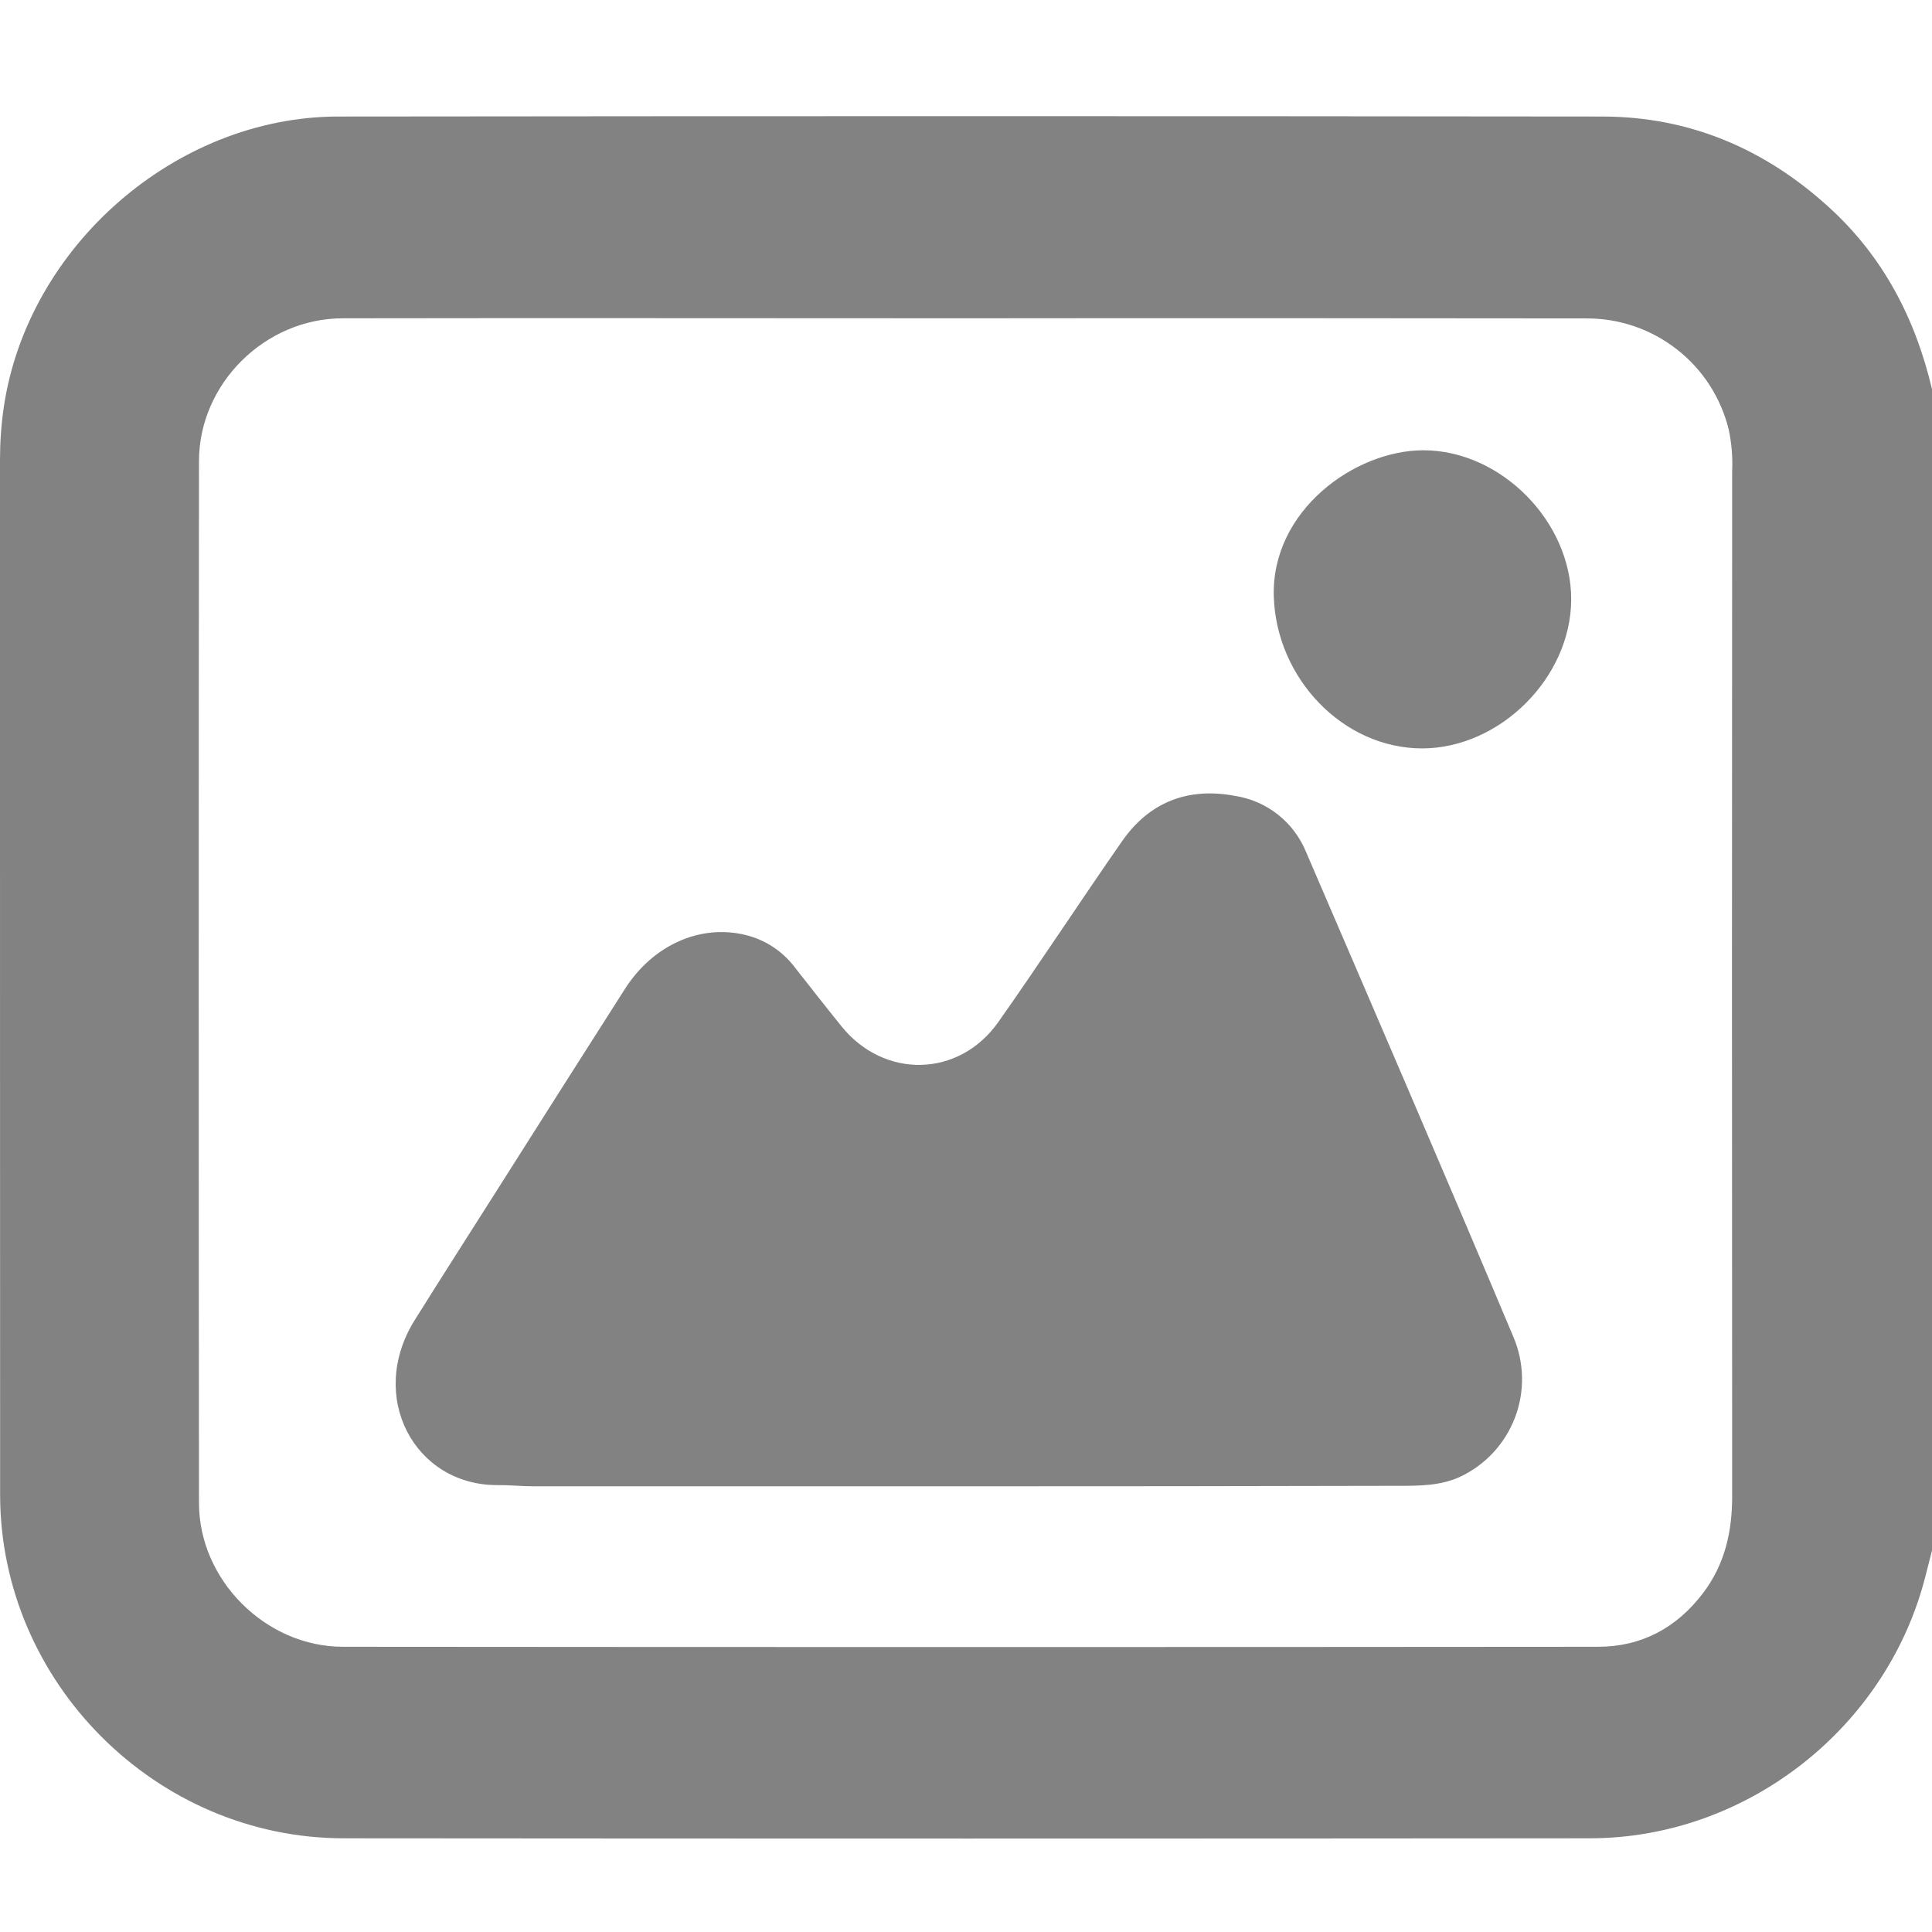 <svg width="16" height="16" viewBox="0 0 16 16" fill="none" xmlns="http://www.w3.org/2000/svg">
<g clip-path="url(#clip0_1_27)">
<path d="M16 3.223V12.841L15.946 13.052C15.628 14.309 14.465 15.223 13.168 15.224C9.728 15.227 6.288 15.227 2.848 15.224C1.291 15.224 0.002 13.931 0.001 12.38C0 9.524 1.23147e-05 6.667 1.23147e-05 3.809C-0 3.663 0.01 3.518 0.031 3.374C0.227 2.043 1.453 0.967 2.8 0.965C6.292 0.961 9.783 0.961 13.275 0.965C13.992 0.967 14.614 1.232 15.143 1.713C15.594 2.122 15.862 2.636 16 3.223ZM8.006 2.636C6.284 2.636 4.562 2.633 2.84 2.636C2.194 2.636 1.649 3.178 1.648 3.817C1.645 6.694 1.645 9.571 1.648 12.448C1.648 13.085 2.2 13.637 2.839 13.638C6.304 13.641 9.769 13.641 13.234 13.638C13.594 13.638 13.886 13.481 14.104 13.193C14.285 12.955 14.346 12.682 14.345 12.387C14.343 9.557 14.343 6.726 14.345 3.896C14.35 3.782 14.34 3.667 14.316 3.555C14.251 3.293 14.101 3.06 13.888 2.894C13.675 2.727 13.413 2.637 13.143 2.637C11.431 2.635 9.718 2.634 8.006 2.636Z" fill="#828282"/>
<path d="M7.961 12.309C6.78 12.309 5.599 12.309 4.418 12.309C4.319 12.309 4.22 12.298 4.122 12.299C3.433 12.303 3.037 11.566 3.436 10.93C3.668 10.559 3.904 10.191 4.138 9.822C4.483 9.277 4.829 8.733 5.176 8.189C5.409 7.824 5.801 7.652 6.174 7.743C6.338 7.783 6.482 7.878 6.583 8.012C6.712 8.176 6.84 8.34 6.971 8.502C7.324 8.937 7.943 8.924 8.267 8.465C8.615 7.971 8.946 7.464 9.29 6.97C9.517 6.642 9.838 6.518 10.227 6.591C10.357 6.611 10.479 6.664 10.582 6.745C10.685 6.826 10.765 6.932 10.815 7.053C11.391 8.391 11.968 9.728 12.533 11.071C12.624 11.284 12.629 11.525 12.546 11.741C12.463 11.958 12.299 12.134 12.088 12.232C11.926 12.305 11.754 12.305 11.583 12.305C10.376 12.308 9.168 12.309 7.961 12.309Z" fill="#828282"/>
<path d="M13.012 4.967C13.009 5.611 12.424 6.196 11.779 6.198C11.119 6.198 10.569 5.614 10.549 4.939C10.528 4.229 11.219 3.729 11.788 3.729C12.431 3.729 13.015 4.322 13.012 4.967Z" fill="#828282"/>
</g>
<defs>
<clipPath id="clip0_1_27">
<rect width="16" height="14.264" fill="white" transform="translate(0 0.963)"/>
</clipPath>
</defs>
</svg>
